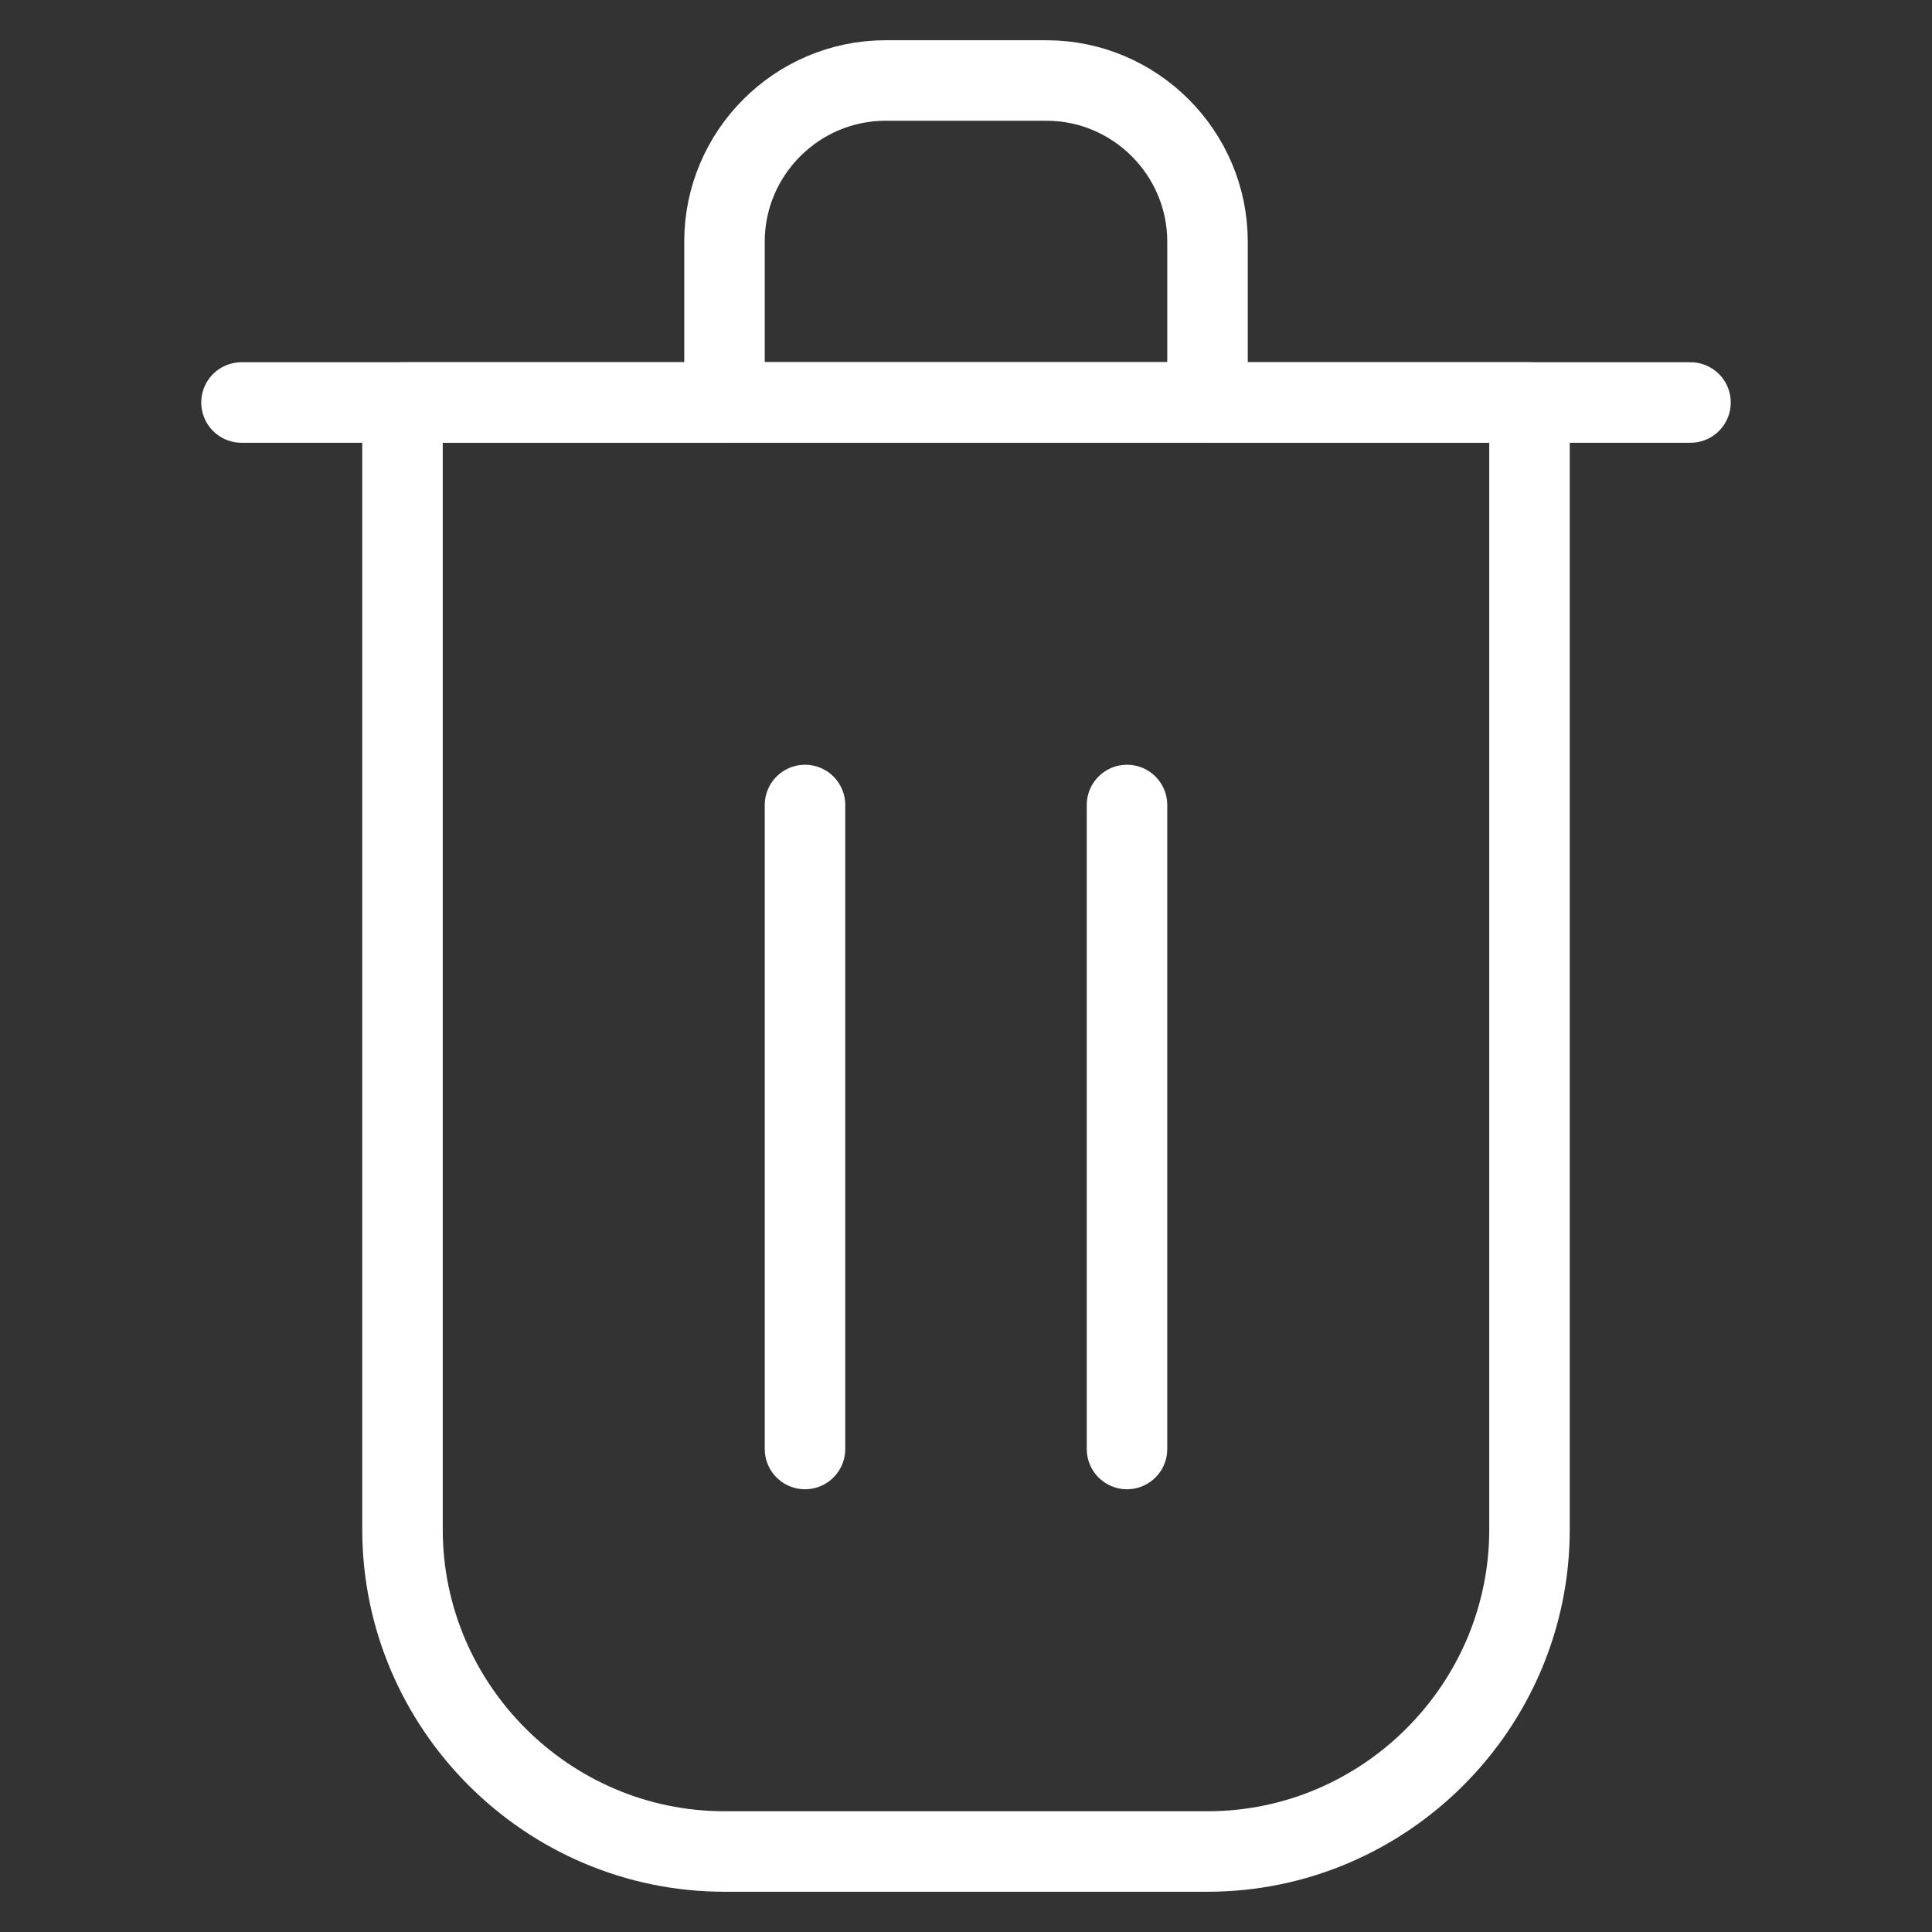 <svg width="24" height="24" viewBox="0 0 24 24" fill="none" xmlns="http://www.w3.org/2000/svg">
<rect x="0" y="0" width="24" height="24" fill="#333333" stroke="none"/>
<g id="icon">
<path id="Vector" d="M19 5H5V19C5 21.2 6.8 23 9 23H15C17.2 23 19 21.2 19 19V5Z" stroke="white" stroke-miterlimit="10" stroke-linecap="round" stroke-linejoin="round"/>
<path id="Vector_2" d="M3 5H21" stroke="white" stroke-miterlimit="10" stroke-linecap="round" stroke-linejoin="round"/>
<path id="Vector_3" d="M13 1H11C9.9 1 9 1.9 9 3V5H15V3C15 1.9 14.1 1 13 1Z" stroke="white" stroke-miterlimit="10" stroke-linecap="round" stroke-linejoin="round"/>
<path id="Vector_4" d="M10 10V18" stroke="white" stroke-miterlimit="10" stroke-linecap="round" stroke-linejoin="round"/>
<path id="Vector_5" d="M14 10V18" stroke="white" stroke-miterlimit="10" stroke-linecap="round" stroke-linejoin="round"/>
</g>
</svg>
